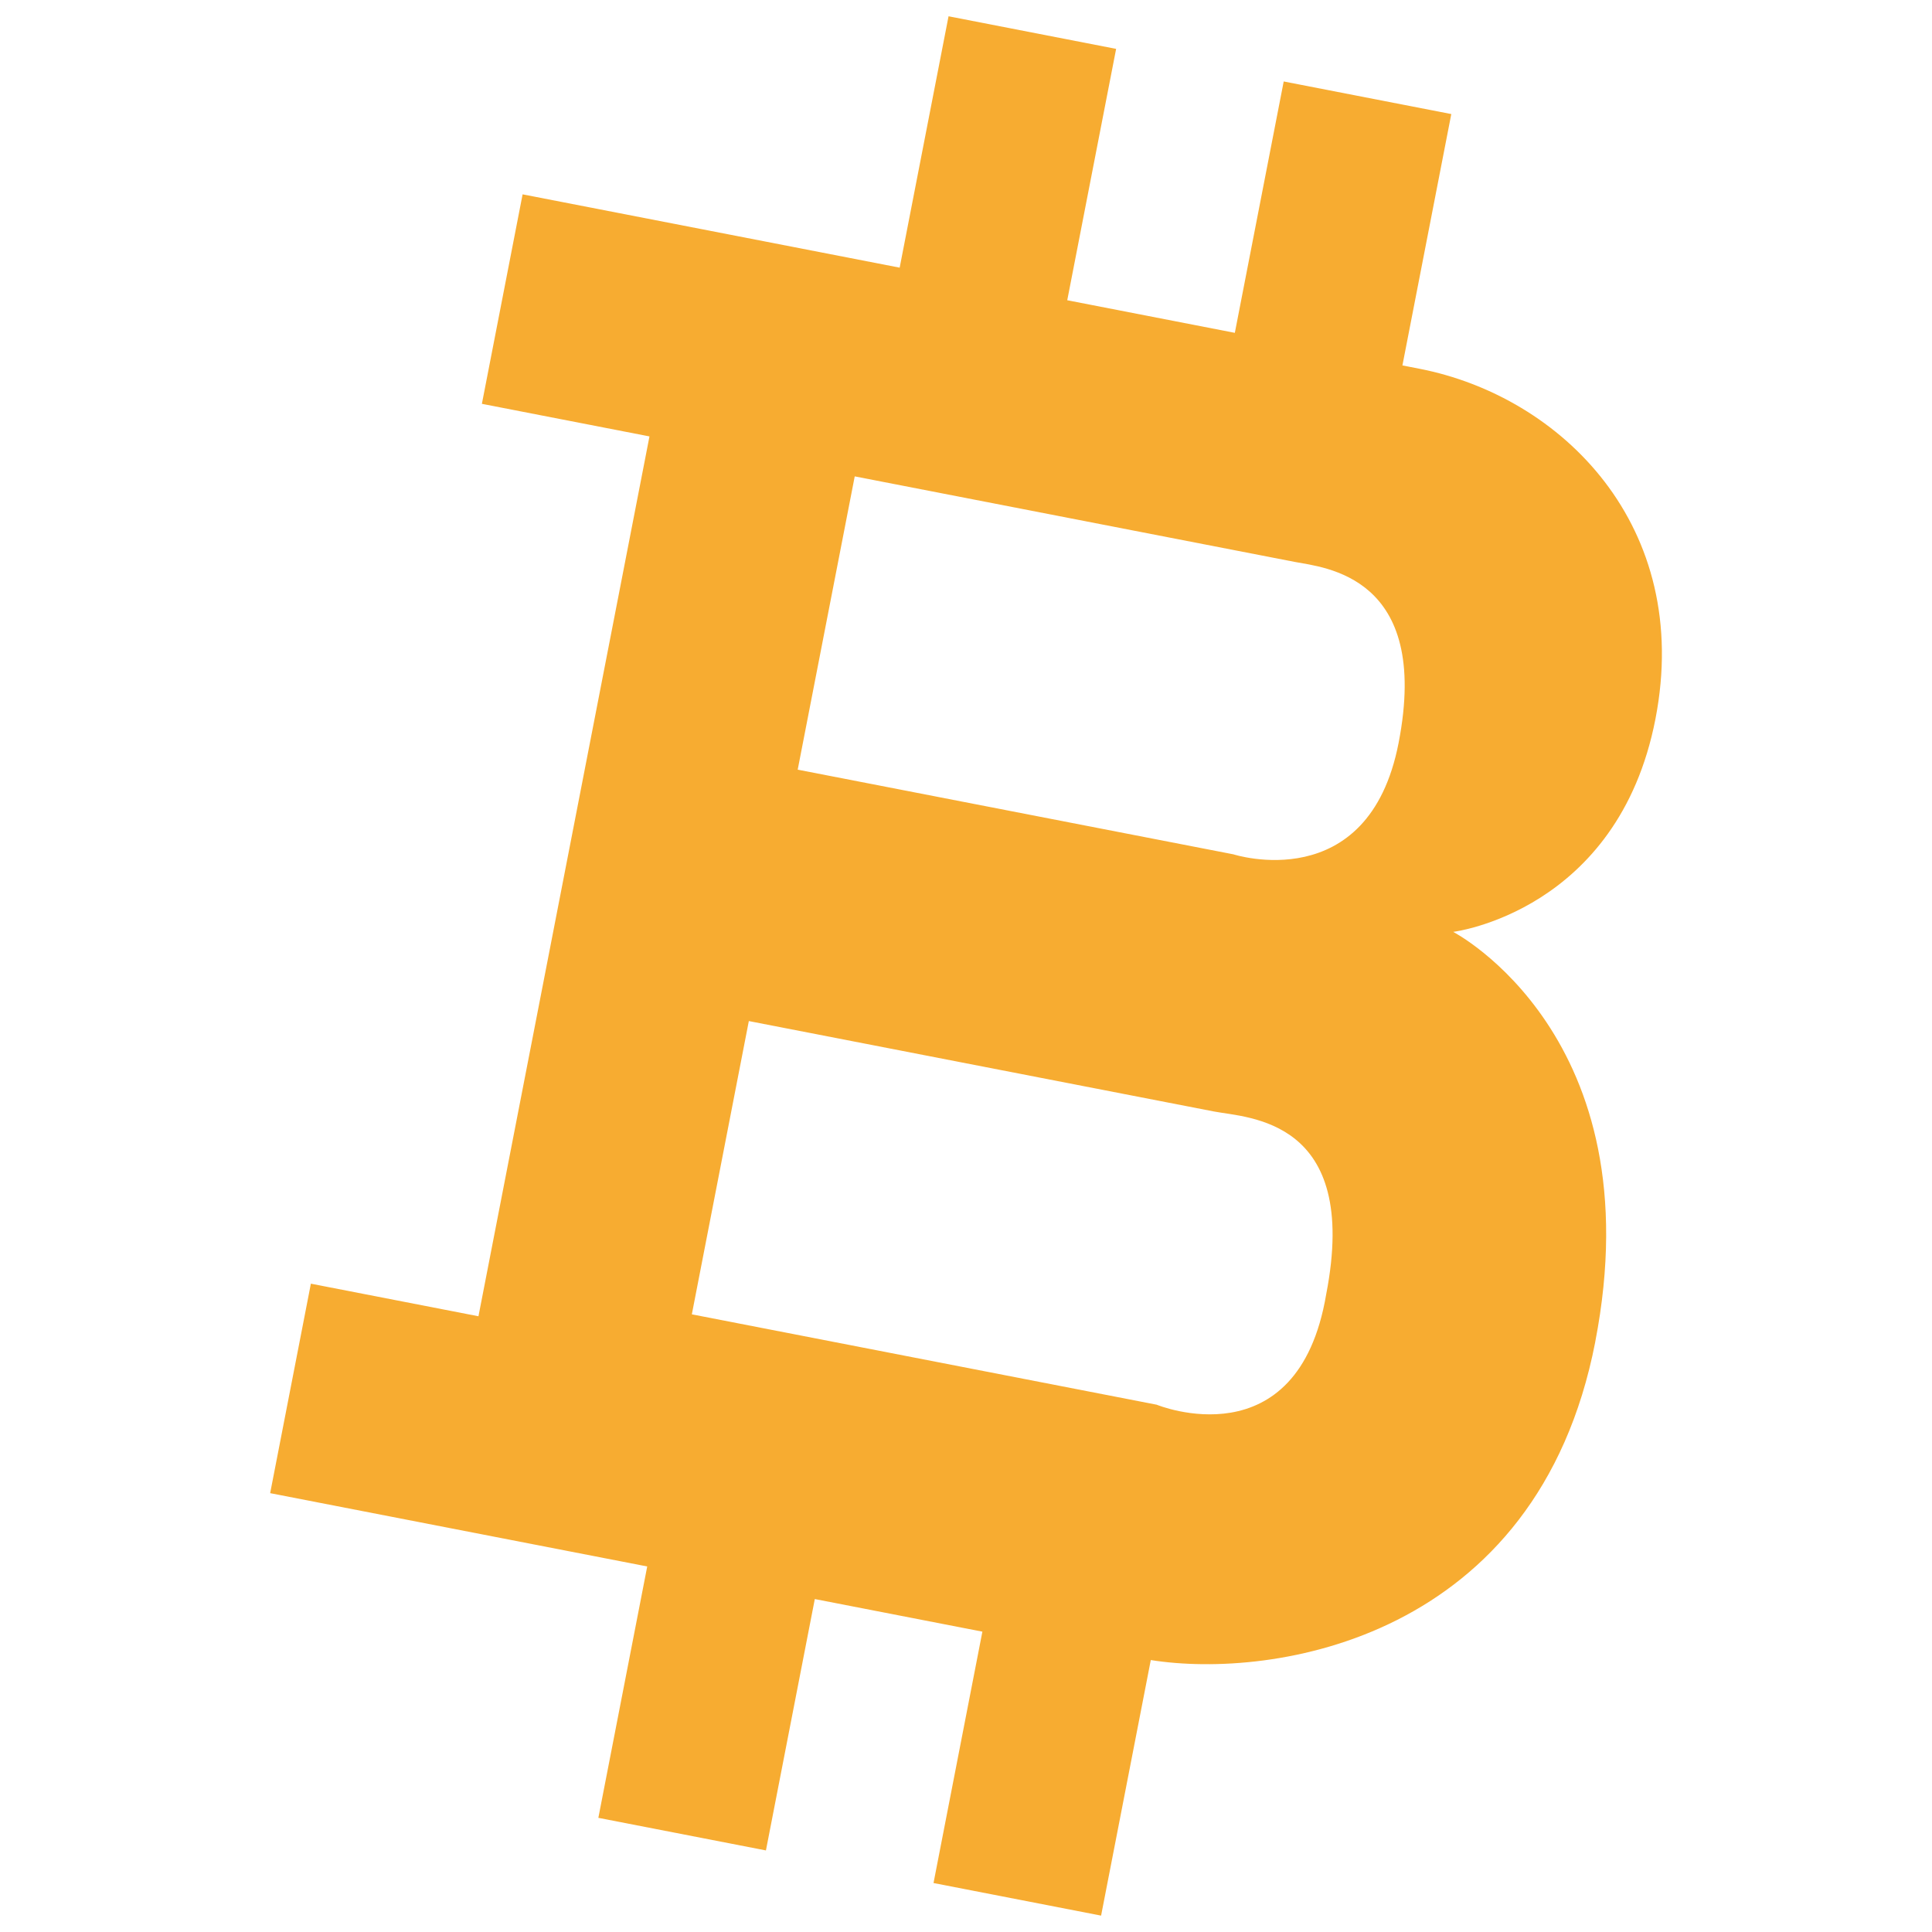 <svg height="54" viewBox="0 0 54 54" width="54" xmlns="http://www.w3.org/2000/svg"><path d="m44.586 37.512c1.662-8.549-3.969-11.466-3.969-11.466s4.606-.563 5.653-5.95-2.622-9.017-6.604-9.791c-.117-.023-.351-.068-.468-.091l1.366-7.026-4.684-.911-1.366 7.026c-1.522-.296-3.045-.592-4.684-.911l1.366-7.026-4.684-.911-1.366 7.026c-1.288-.25-10.539-2.049-10.539-2.049l-1.138 5.855 4.684.911-4.78 24.592-4.684-.911-1.138 5.855 10.539 2.049-1.366 7.026 4.684.911 1.366-7.026 4.684.911-1.366 7.026 4.684.911 1.389-7.143c3.419.543 10.806-.573 12.422-8.888zm-20.696-24.197 12.296 2.39c.82.159 3.816.377 2.905 5.061-.842 4.333-4.616 3.113-4.616 3.113l-12.179-2.367zm8.446 25.948-12.999-2.527 1.593-8.197 12.999 2.527c.937.182 4.095.188 3.139 5.107-.793 4.707-4.733 3.091-4.733 3.091z" fill="#f7ac31"/></svg>